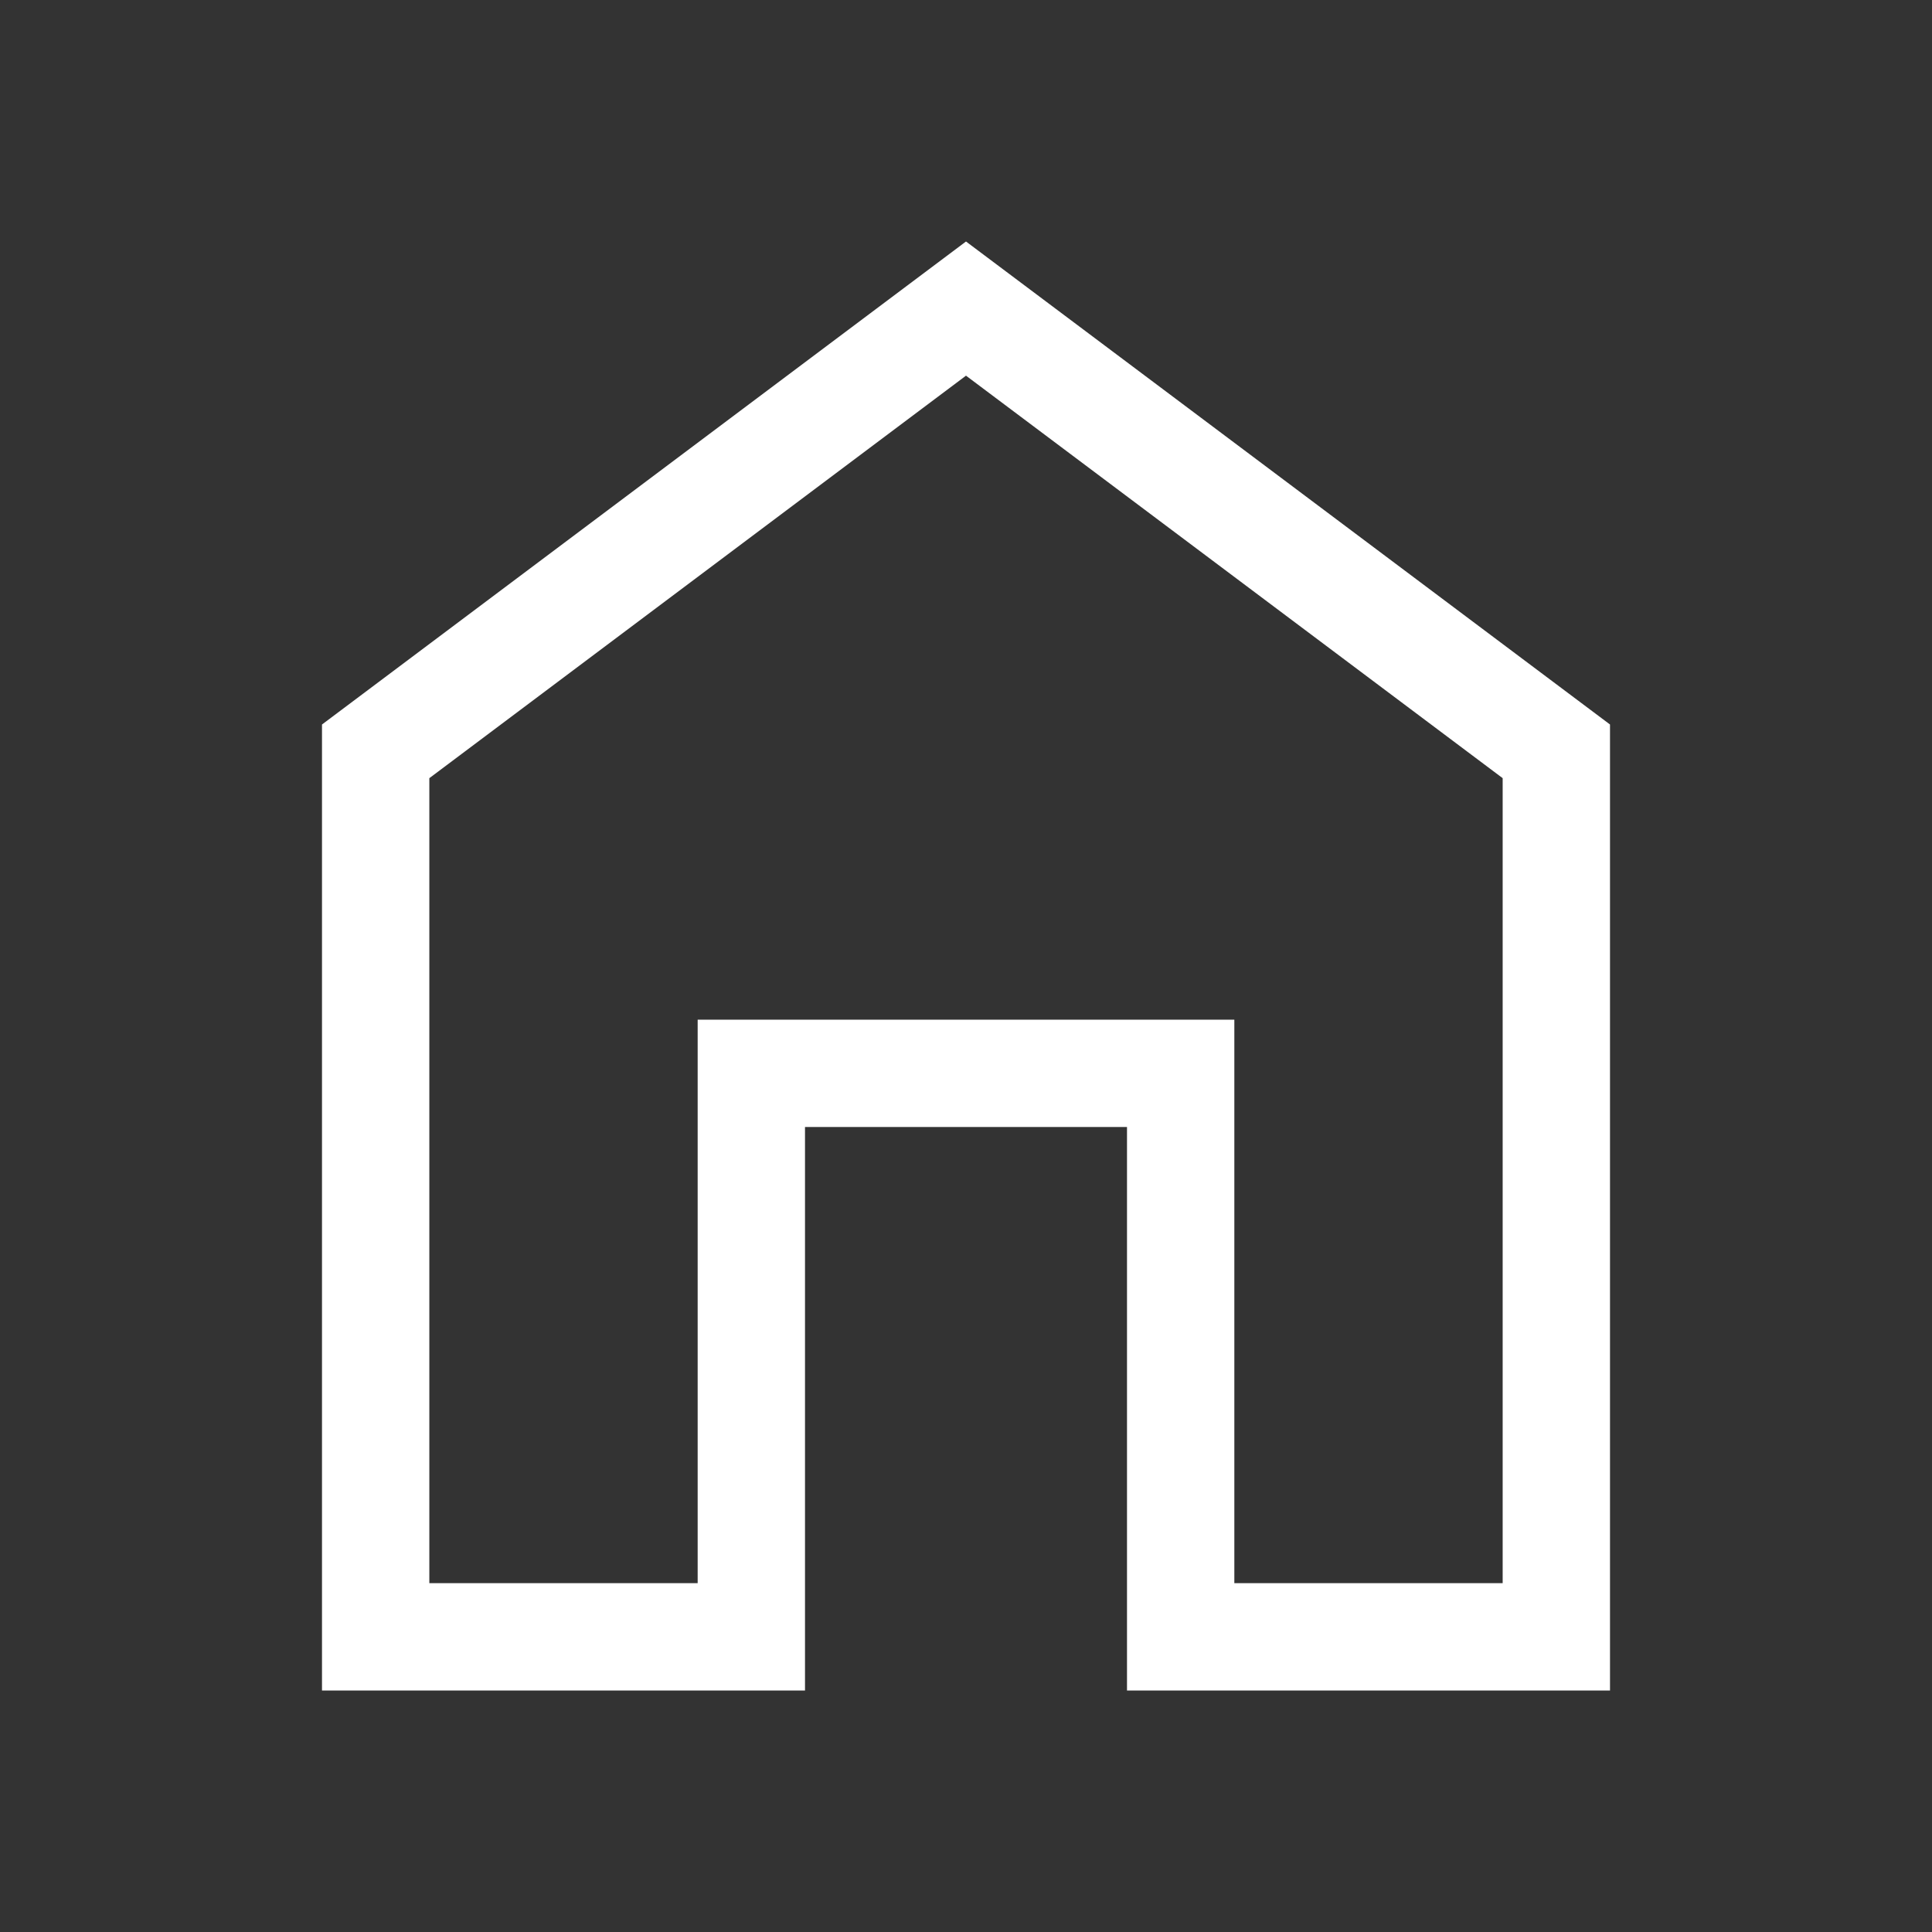 <svg width="36" height="36" viewBox="0 0 36 36" fill="none" xmlns="http://www.w3.org/2000/svg">
<rect x="0" y="0" width="36" height="36" fill="#333333" stroke="none"/>
<path d="M29 14V30.5H22V21V20H21H15H14V21V30.5H7V14L18 5.75L29 14Z" stroke="white" stroke-width="2"/>
</svg>
